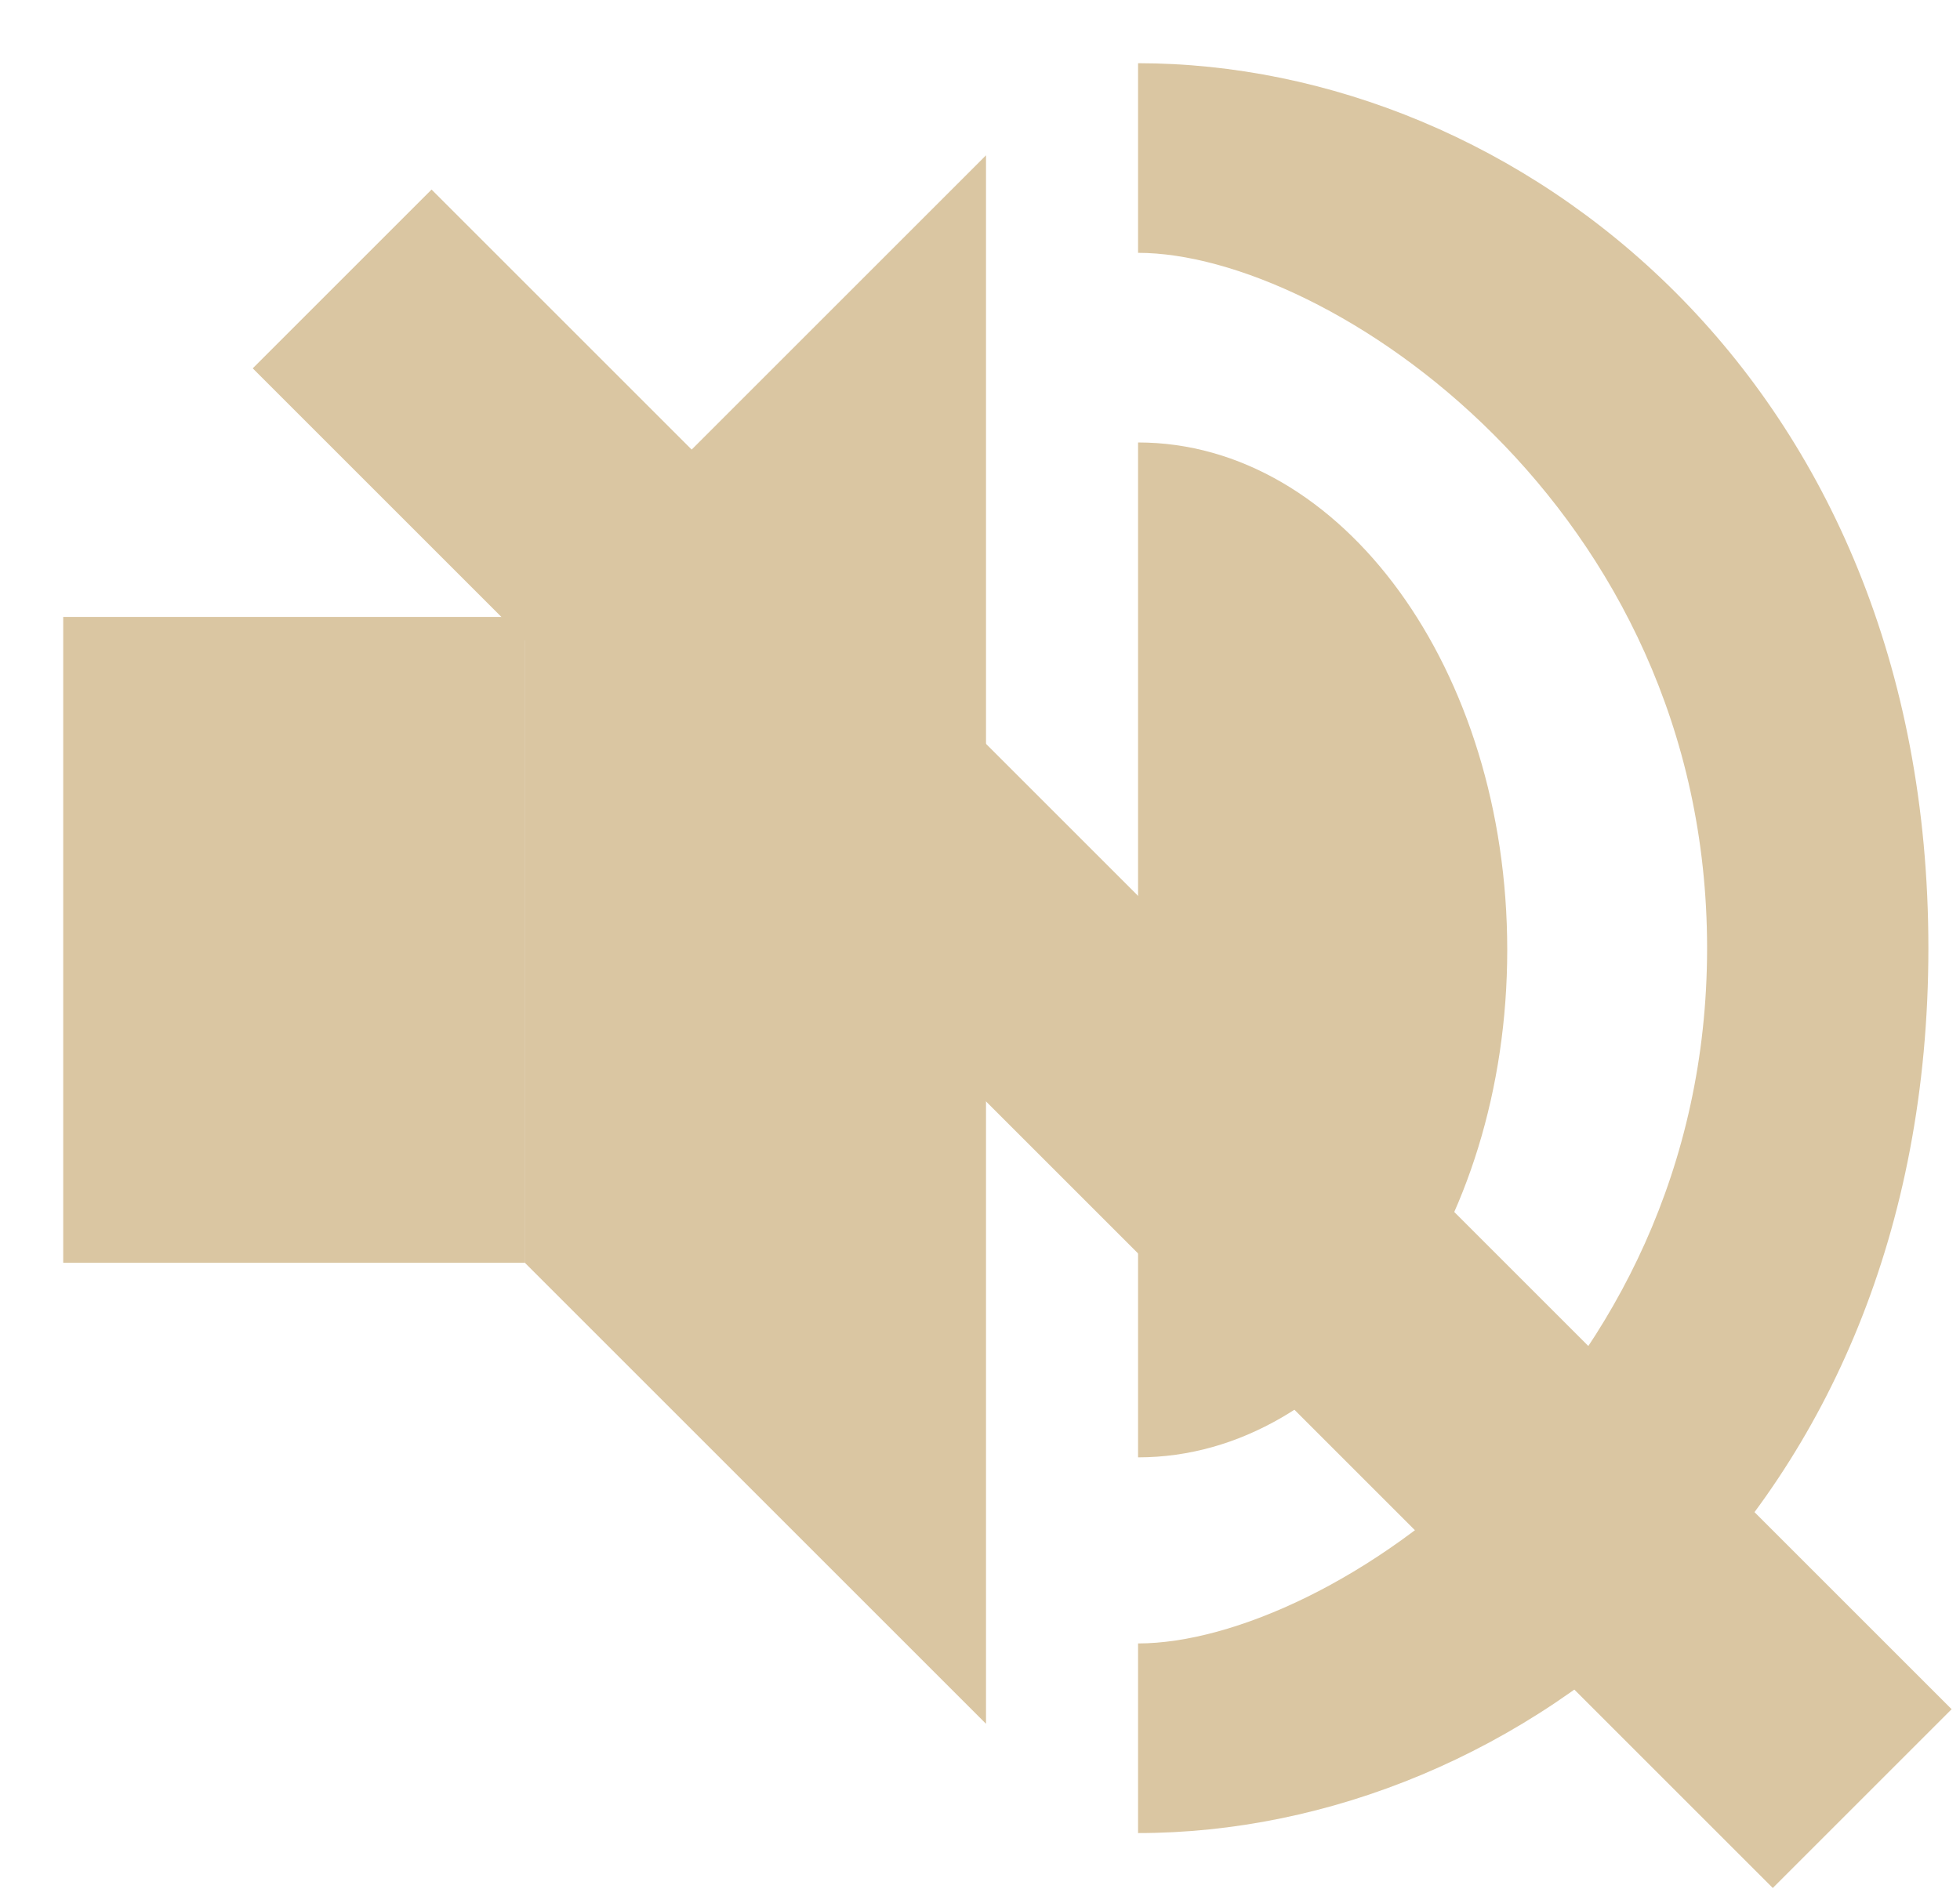 <svg width="31" height="30" viewBox="0 0 31 30" fill="none" xmlns="http://www.w3.org/2000/svg">
<path d="M27 15C27 8 21 4 18 4V1C24 1 30.5 6 30.5 15C30.5 24 24 29 18 29V26C21 26 27 22 27 15Z" fill="#DAC6A2"/>
<rect x="1" y="9.76" width="7.298" height="10.218" fill="#DAC6A2"/>
<path d="M8.297 9.755L15.595 2.457V27.271L8.297 19.973V9.755Z" fill="#DAC6A2"/>
<path d="M23.839 15.028C23.839 19.462 21.225 23.056 18 23.056C18 21.789 18 19.462 18 15.028C18 10.594 18 8.268 18 7C21.225 7 23.839 10.594 23.839 15.028Z" fill="#DAC6A2"/>
<rect x="28.039" y="29.869" width="34" height="4" transform="rotate(-135 28.039 29.869)" fill="#DAC6A2"/>
</svg>
